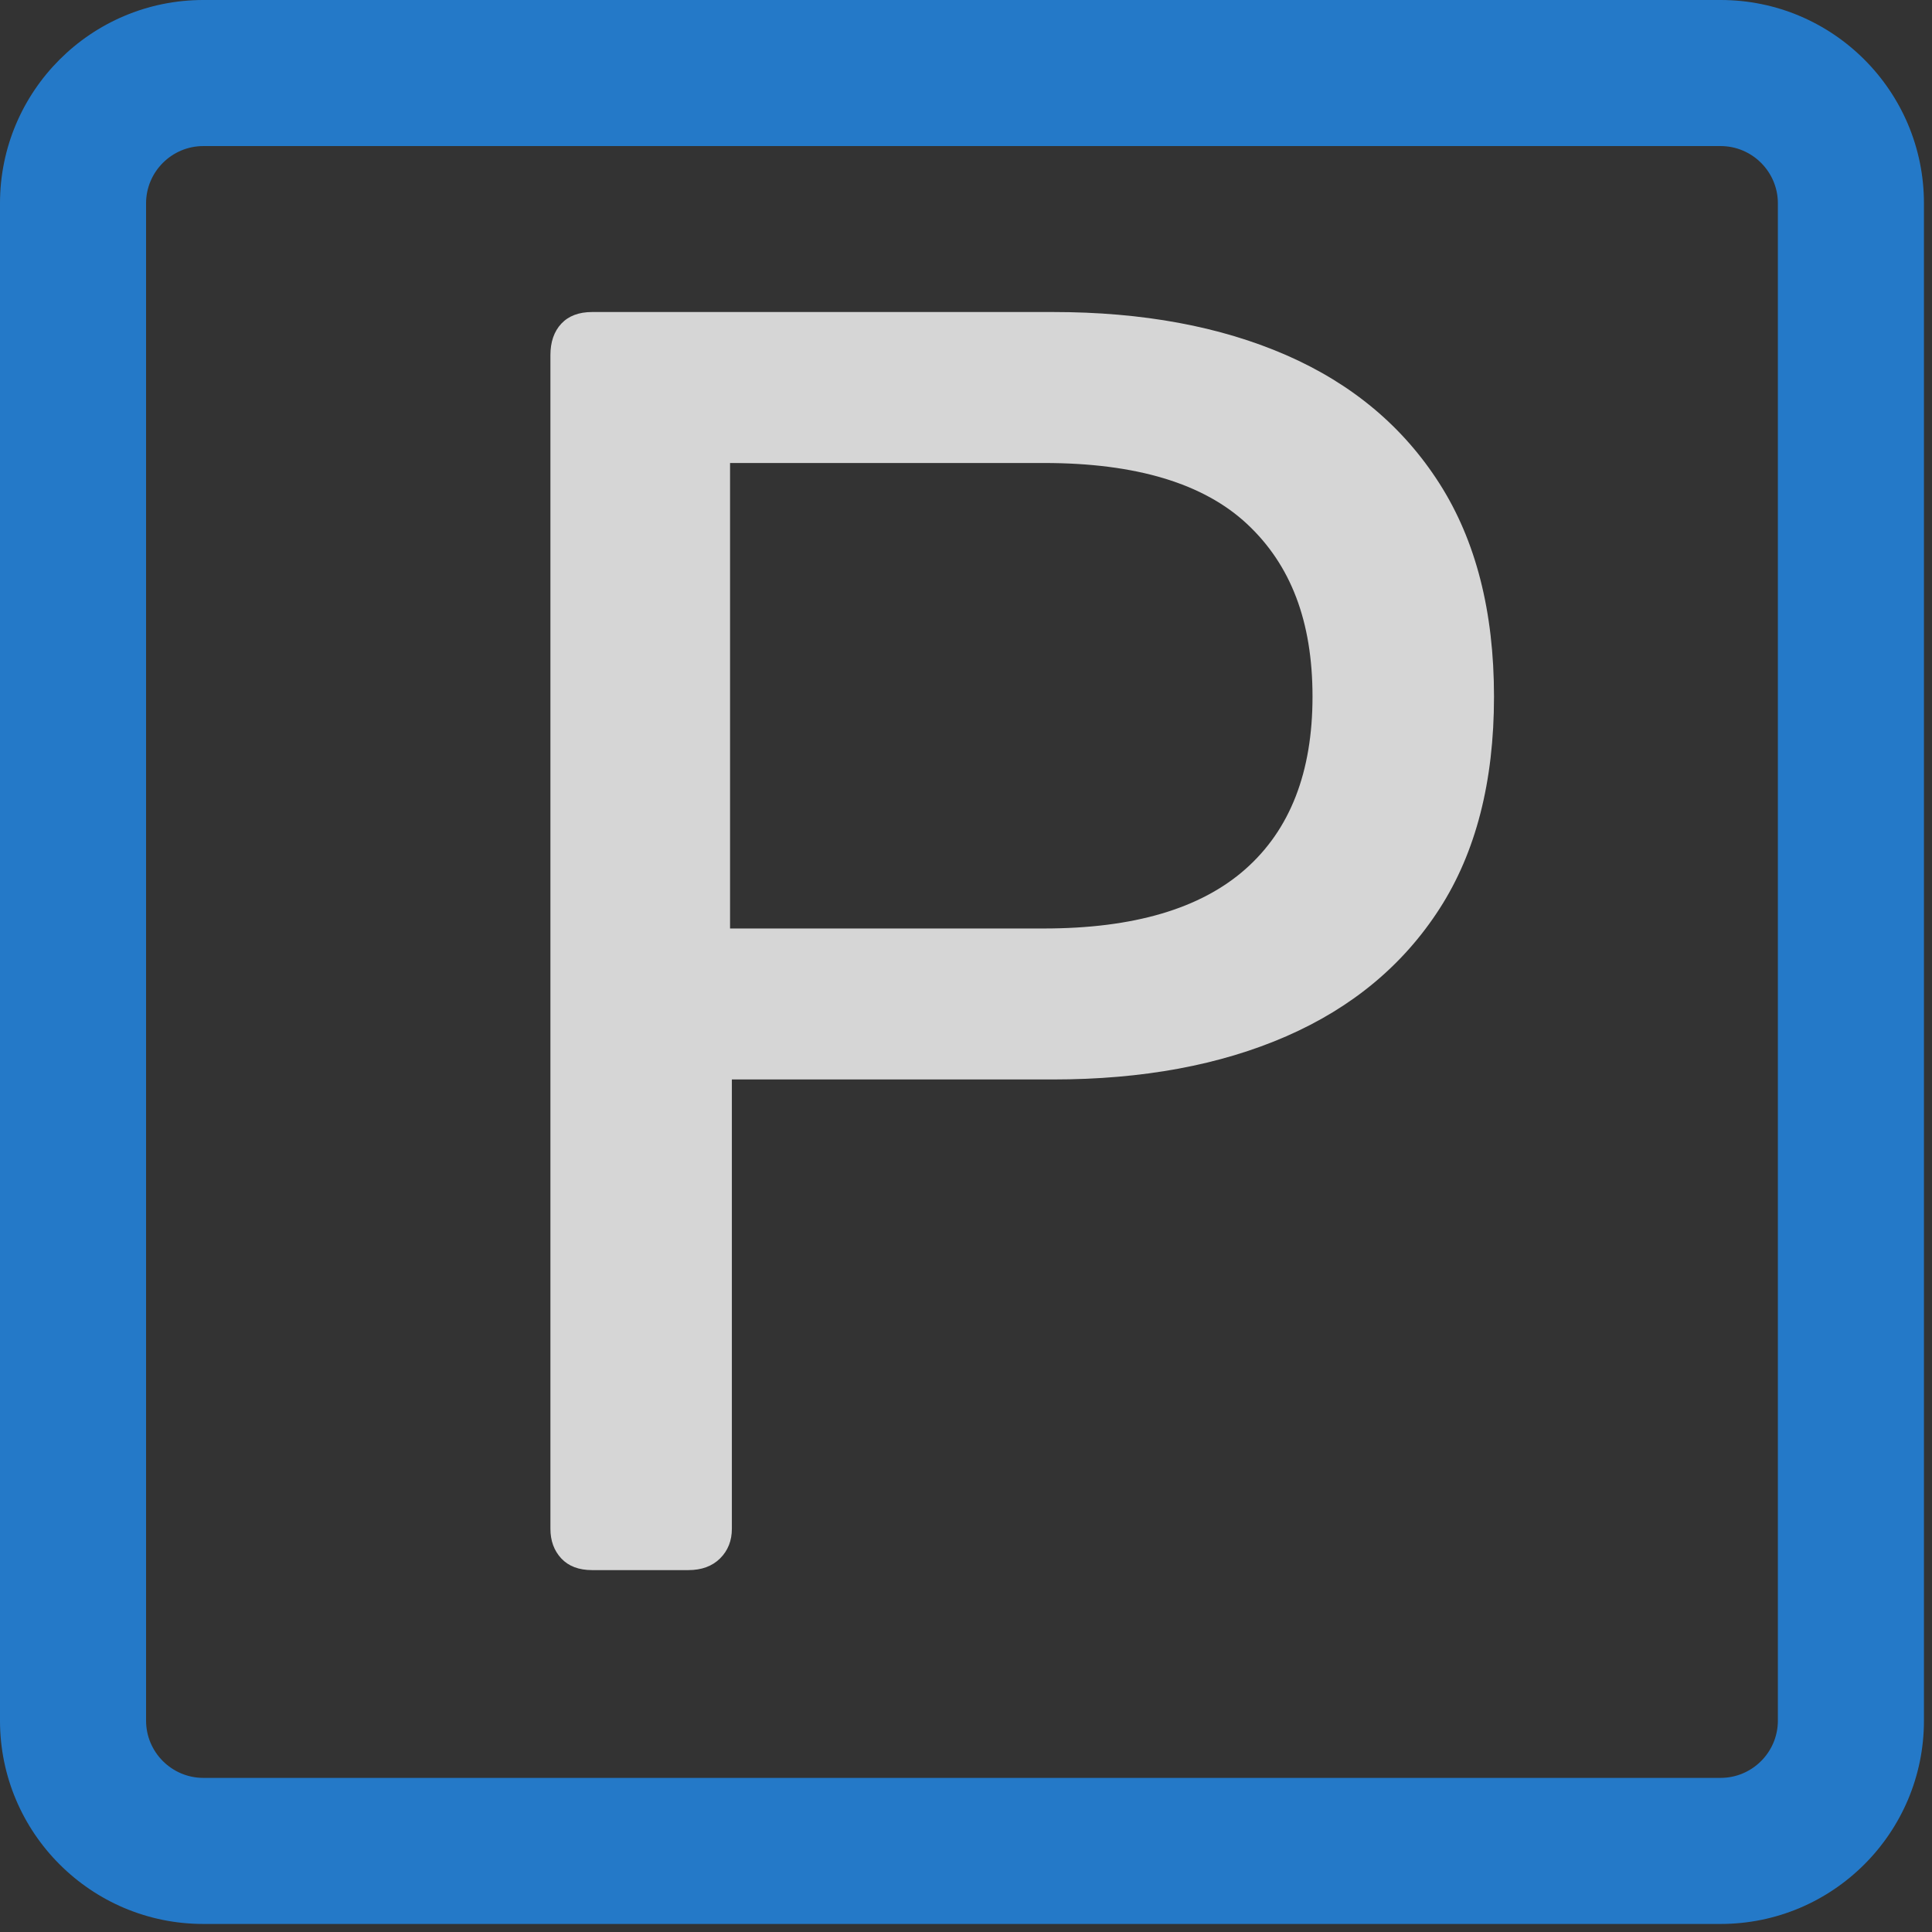 <svg width="48" height="48" viewBox="0 0 48 48" fill="none" xmlns="http://www.w3.org/2000/svg">
<rect x="0" y="0" width="48" height="48" fill="#333333" stroke="none"/>
<g clip-path="url(#clip0_875_4578)">
<g opacity="0.8">
<path d="M14.712 39.009C14.381 39.009 14.126 38.912 13.945 38.719C13.765 38.525 13.675 38.28 13.675 37.982V8.823C13.675 8.496 13.765 8.236 13.945 8.042C14.126 7.849 14.381 7.752 14.712 7.752H26.163C28.387 7.752 30.318 8.109 31.956 8.823C33.594 9.538 34.864 10.602 35.765 12.016C36.667 13.43 37.118 15.194 37.118 17.308C37.118 19.421 36.667 21.177 35.765 22.577C34.864 23.976 33.594 25.032 31.956 25.747C30.318 26.461 28.387 26.819 26.163 26.819H18.183V37.982C18.183 38.28 18.085 38.525 17.89 38.719C17.695 38.912 17.432 39.009 17.101 39.009H14.712ZM18.138 23.068H25.937C28.161 23.068 29.829 22.577 30.941 21.594C32.053 20.612 32.609 19.183 32.609 17.308C32.609 15.432 32.068 14.033 30.986 13.021C29.904 12.009 28.221 11.503 25.937 11.503H18.138V23.068Z" fill="white"/>
<path d="M42.749 47.8H5.051C2.264 47.8 0 45.536 0 42.749V5.051C0 2.264 2.264 0 5.051 0H42.749C45.536 0 47.8 2.264 47.8 5.051V42.749C47.8 45.536 45.536 47.8 42.749 47.8ZM5.051 3.629C4.268 3.629 3.629 4.268 3.629 5.051V42.749C3.629 43.532 4.268 44.171 5.051 44.171H42.749C43.532 44.171 44.171 43.532 44.171 42.749V5.051C44.171 4.268 43.532 3.629 42.749 3.629H5.051Z" fill="#218BEE"/>
</g>
</g>
<defs>
<clipPath id="clip0_875_4578">
<rect width="48" height="48" fill="white"/>
</clipPath>
</defs>
</svg>
